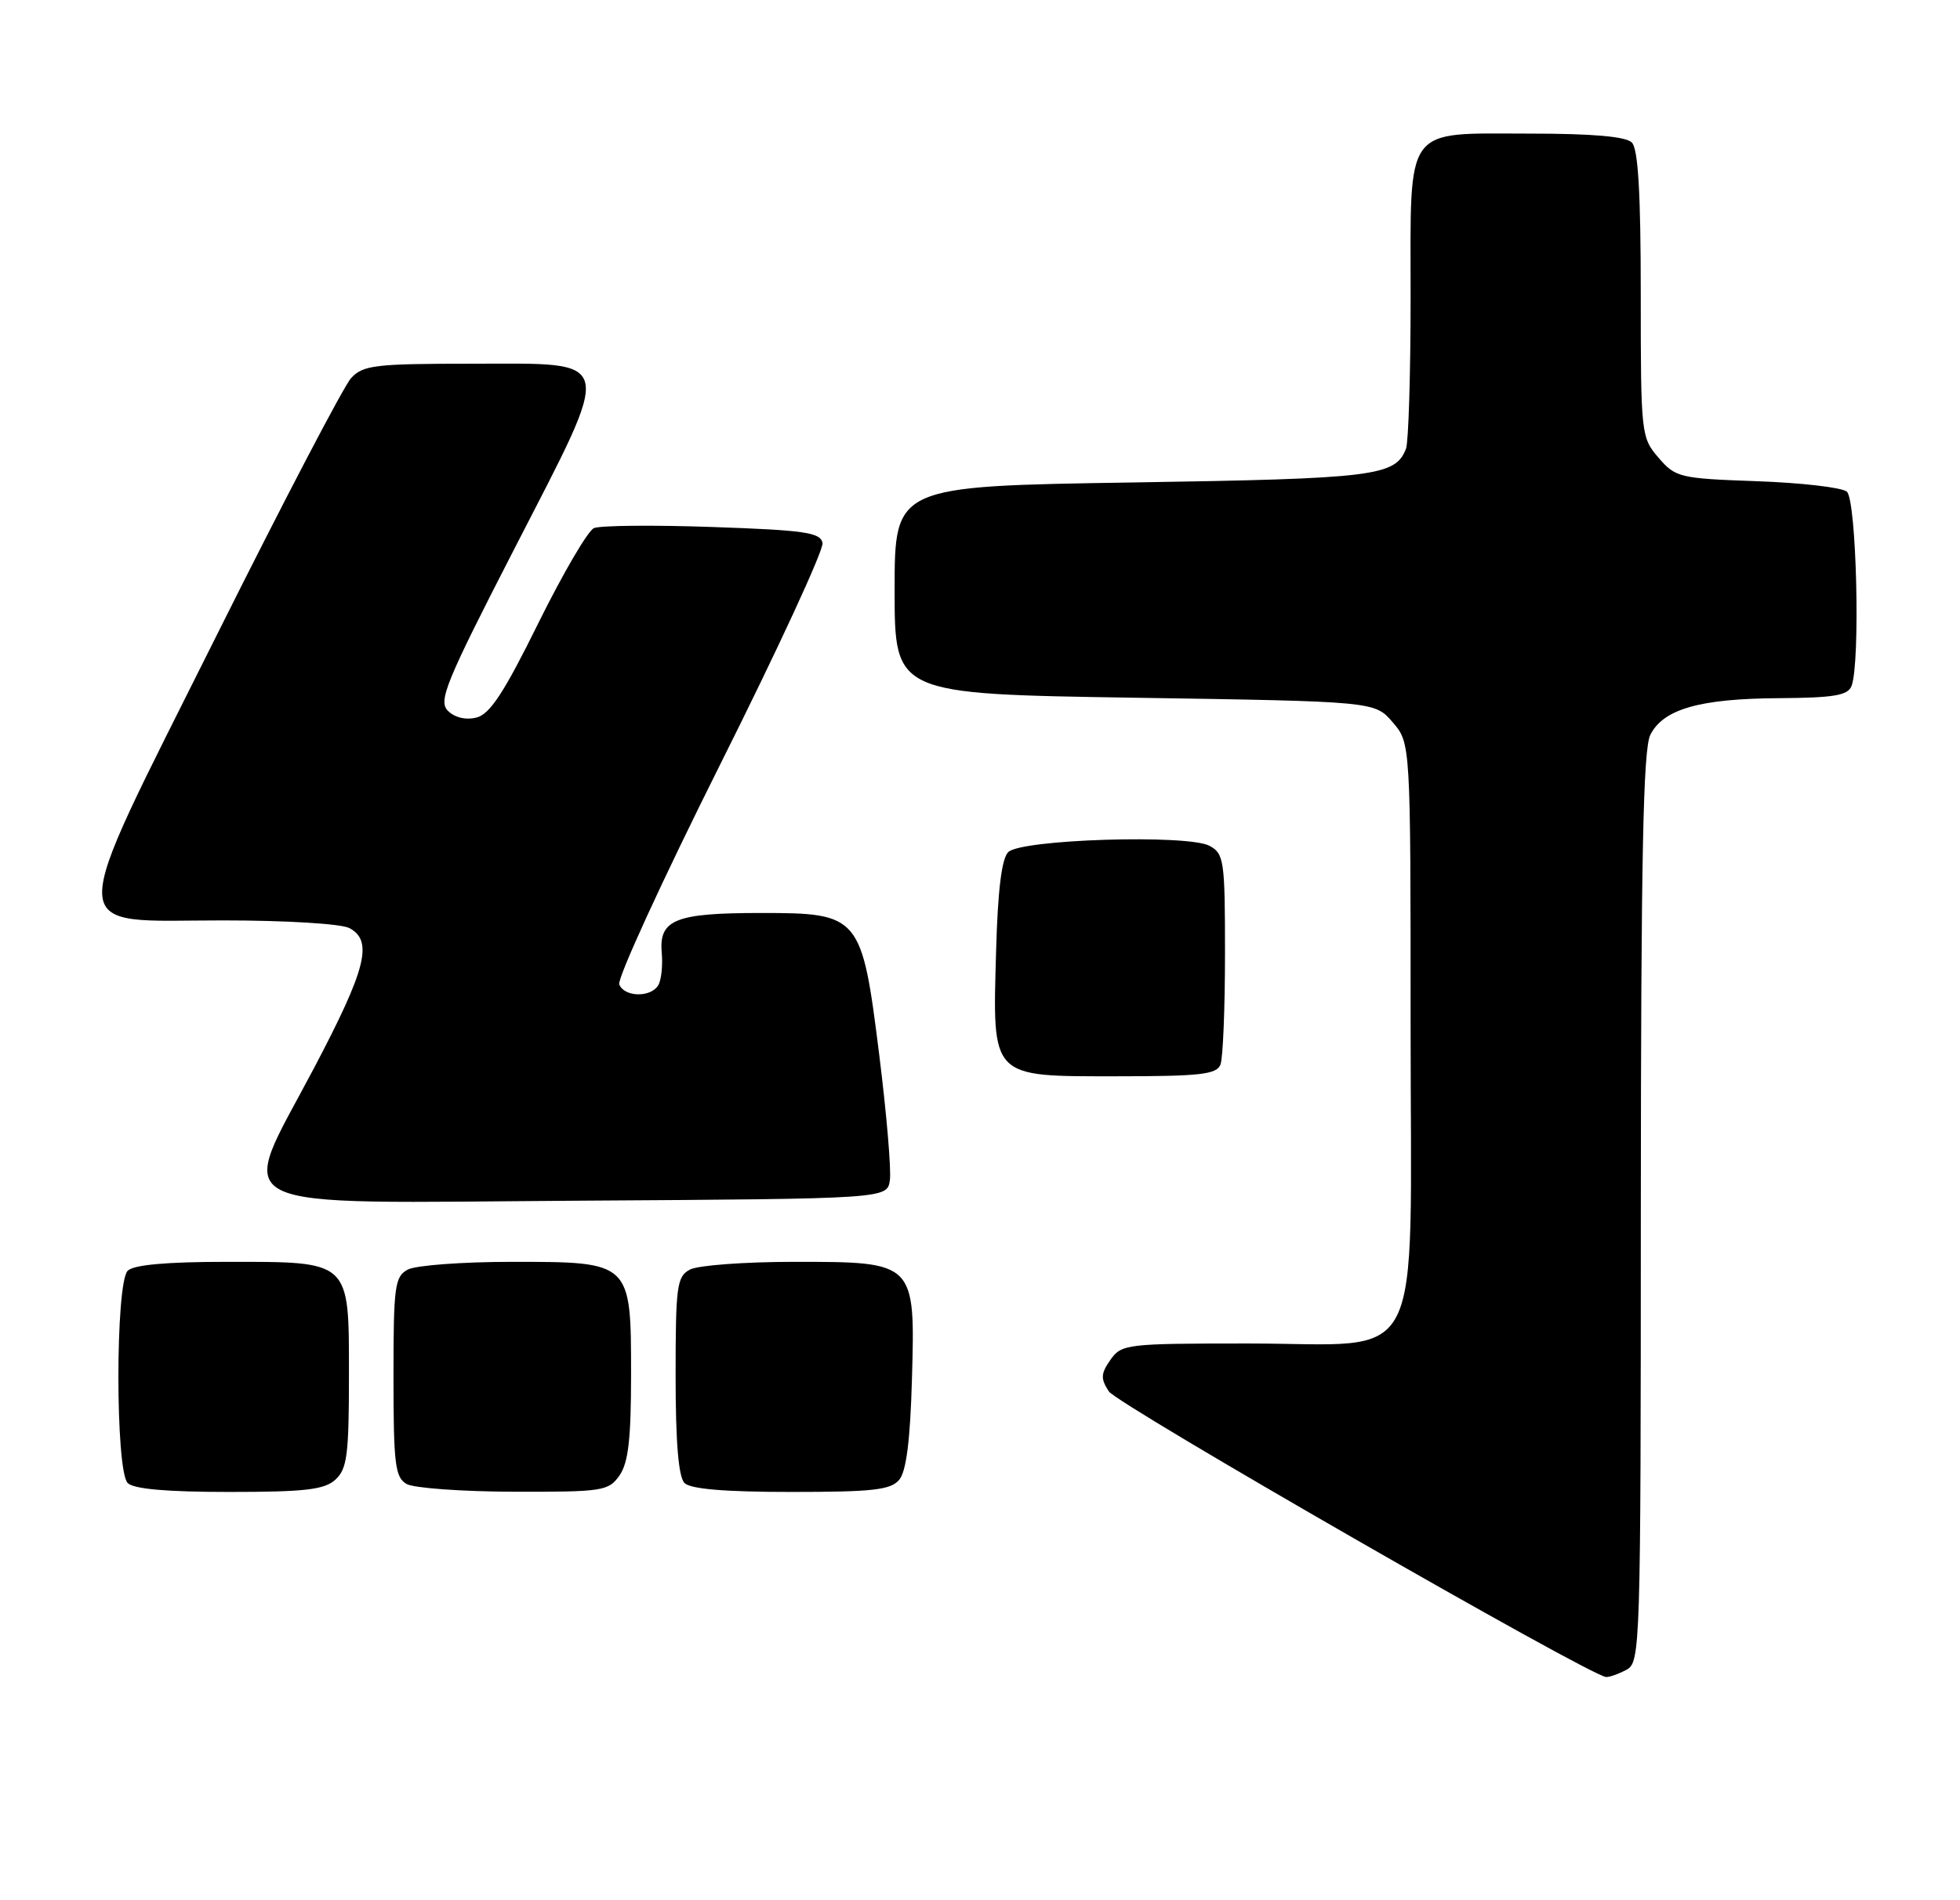 <?xml version="1.0" encoding="UTF-8" standalone="no"?>
<!DOCTYPE svg PUBLIC "-//W3C//DTD SVG 1.1//EN" "http://www.w3.org/Graphics/SVG/1.1/DTD/svg11.dtd" >
<svg xmlns="http://www.w3.org/2000/svg" xmlns:xlink="http://www.w3.org/1999/xlink" version="1.1" viewBox="0 0 264 256">
 <g >
 <path fill="currentColor"
d=" M 219.07 224.96 C 220.95 223.96 221.00 222.20 221.01 162.71 C 221.03 115.46 221.32 100.93 222.29 99.00 C 224.04 95.52 228.96 94.12 239.64 94.06 C 247.02 94.01 248.90 93.69 249.39 92.42 C 250.60 89.27 250.06 67.29 248.75 66.23 C 248.06 65.67 242.61 65.04 236.64 64.83 C 226.22 64.46 225.68 64.33 223.39 61.66 C 221.05 58.95 221.00 58.49 221.00 39.64 C 221.00 26.01 220.65 20.05 219.80 19.20 C 218.99 18.39 214.50 18.00 206.13 18.00 C 188.95 18.00 190.00 16.57 190.00 40.07 C 190.00 50.39 189.72 59.56 189.38 60.45 C 187.96 64.15 185.19 64.49 152.50 65.00 C 120.50 65.50 120.50 65.50 120.50 79.50 C 120.50 93.50 120.50 93.50 152.84 94.00 C 185.18 94.50 185.18 94.50 187.59 97.31 C 190.00 100.11 190.00 100.11 190.00 138.10 C 190.00 185.49 192.29 181.00 168.10 181.00 C 151.72 181.00 151.06 181.08 149.57 183.20 C 148.27 185.06 148.23 185.73 149.35 187.45 C 150.49 189.22 214.07 225.75 216.32 225.93 C 216.76 225.97 218.00 225.53 219.07 224.96 Z  M 45.17 199.35 C 46.75 197.91 47.00 196.04 47.00 185.40 C 47.00 169.68 47.34 170.00 30.48 170.00 C 22.42 170.00 18.00 170.40 17.20 171.20 C 15.53 172.87 15.53 198.13 17.20 199.80 C 18.01 200.61 22.50 201.00 30.87 201.00 C 41.07 201.00 43.68 200.70 45.17 199.35 Z  M 83.44 198.78 C 84.63 197.08 85.00 193.87 85.00 185.28 C 85.00 169.95 85.05 170.00 68.93 170.00 C 62.30 170.00 56.00 170.47 54.93 171.04 C 53.17 171.98 53.00 173.25 53.00 185.49 C 53.00 197.21 53.22 199.03 54.75 199.92 C 55.71 200.48 62.21 200.95 69.19 200.97 C 81.19 201.00 81.97 200.88 83.44 198.78 Z  M 121.13 199.35 C 122.07 198.22 122.60 194.02 122.83 185.93 C 123.28 169.96 123.32 170.00 106.93 170.00 C 100.30 170.00 94.00 170.47 92.93 171.04 C 91.17 171.98 91.00 173.24 91.00 185.34 C 91.00 194.32 91.39 198.99 92.20 199.80 C 93.01 200.61 97.66 201.00 106.58 201.00 C 117.60 201.00 119.98 200.73 121.13 199.35 Z  M 119.86 159.00 C 120.06 157.62 119.42 150.07 118.44 142.21 C 116.08 123.30 115.83 123.00 102.48 123.00 C 90.96 123.00 88.75 123.89 89.13 128.34 C 89.29 130.09 89.07 132.08 88.65 132.76 C 87.61 134.43 84.07 134.33 83.41 132.62 C 83.11 131.86 89.23 118.54 96.99 103.02 C 104.76 87.50 110.97 74.06 110.79 73.15 C 110.52 71.74 108.41 71.43 95.99 71.00 C 88.02 70.72 80.83 70.79 80.00 71.15 C 79.17 71.52 75.81 77.28 72.51 83.95 C 67.90 93.30 65.99 96.22 64.18 96.67 C 62.74 97.03 61.25 96.68 60.33 95.76 C 59.01 94.43 60.01 91.98 69.31 73.88 C 82.80 47.62 83.12 49.00 63.57 49.00 C 50.52 49.00 48.90 49.19 47.29 50.94 C 46.31 52.00 38.10 67.72 29.05 85.86 C 8.53 127.00 8.46 124.00 30.04 124.00 C 38.53 124.00 45.98 124.45 47.07 125.04 C 50.28 126.76 49.34 130.51 42.33 143.83 C 31.90 163.64 28.77 162.07 78.27 161.76 C 119.50 161.50 119.50 161.50 119.86 159.00 Z  M 164.39 143.42 C 164.73 142.55 165.00 135.81 165.00 128.45 C 165.00 115.91 164.87 115.00 162.91 113.95 C 159.96 112.38 137.52 113.07 135.80 114.80 C 134.92 115.67 134.39 119.99 134.17 128.09 C 133.68 145.37 133.33 145.00 150.42 145.00 C 161.69 145.00 163.88 144.75 164.39 143.42 Z "/>
</g>
</svg>